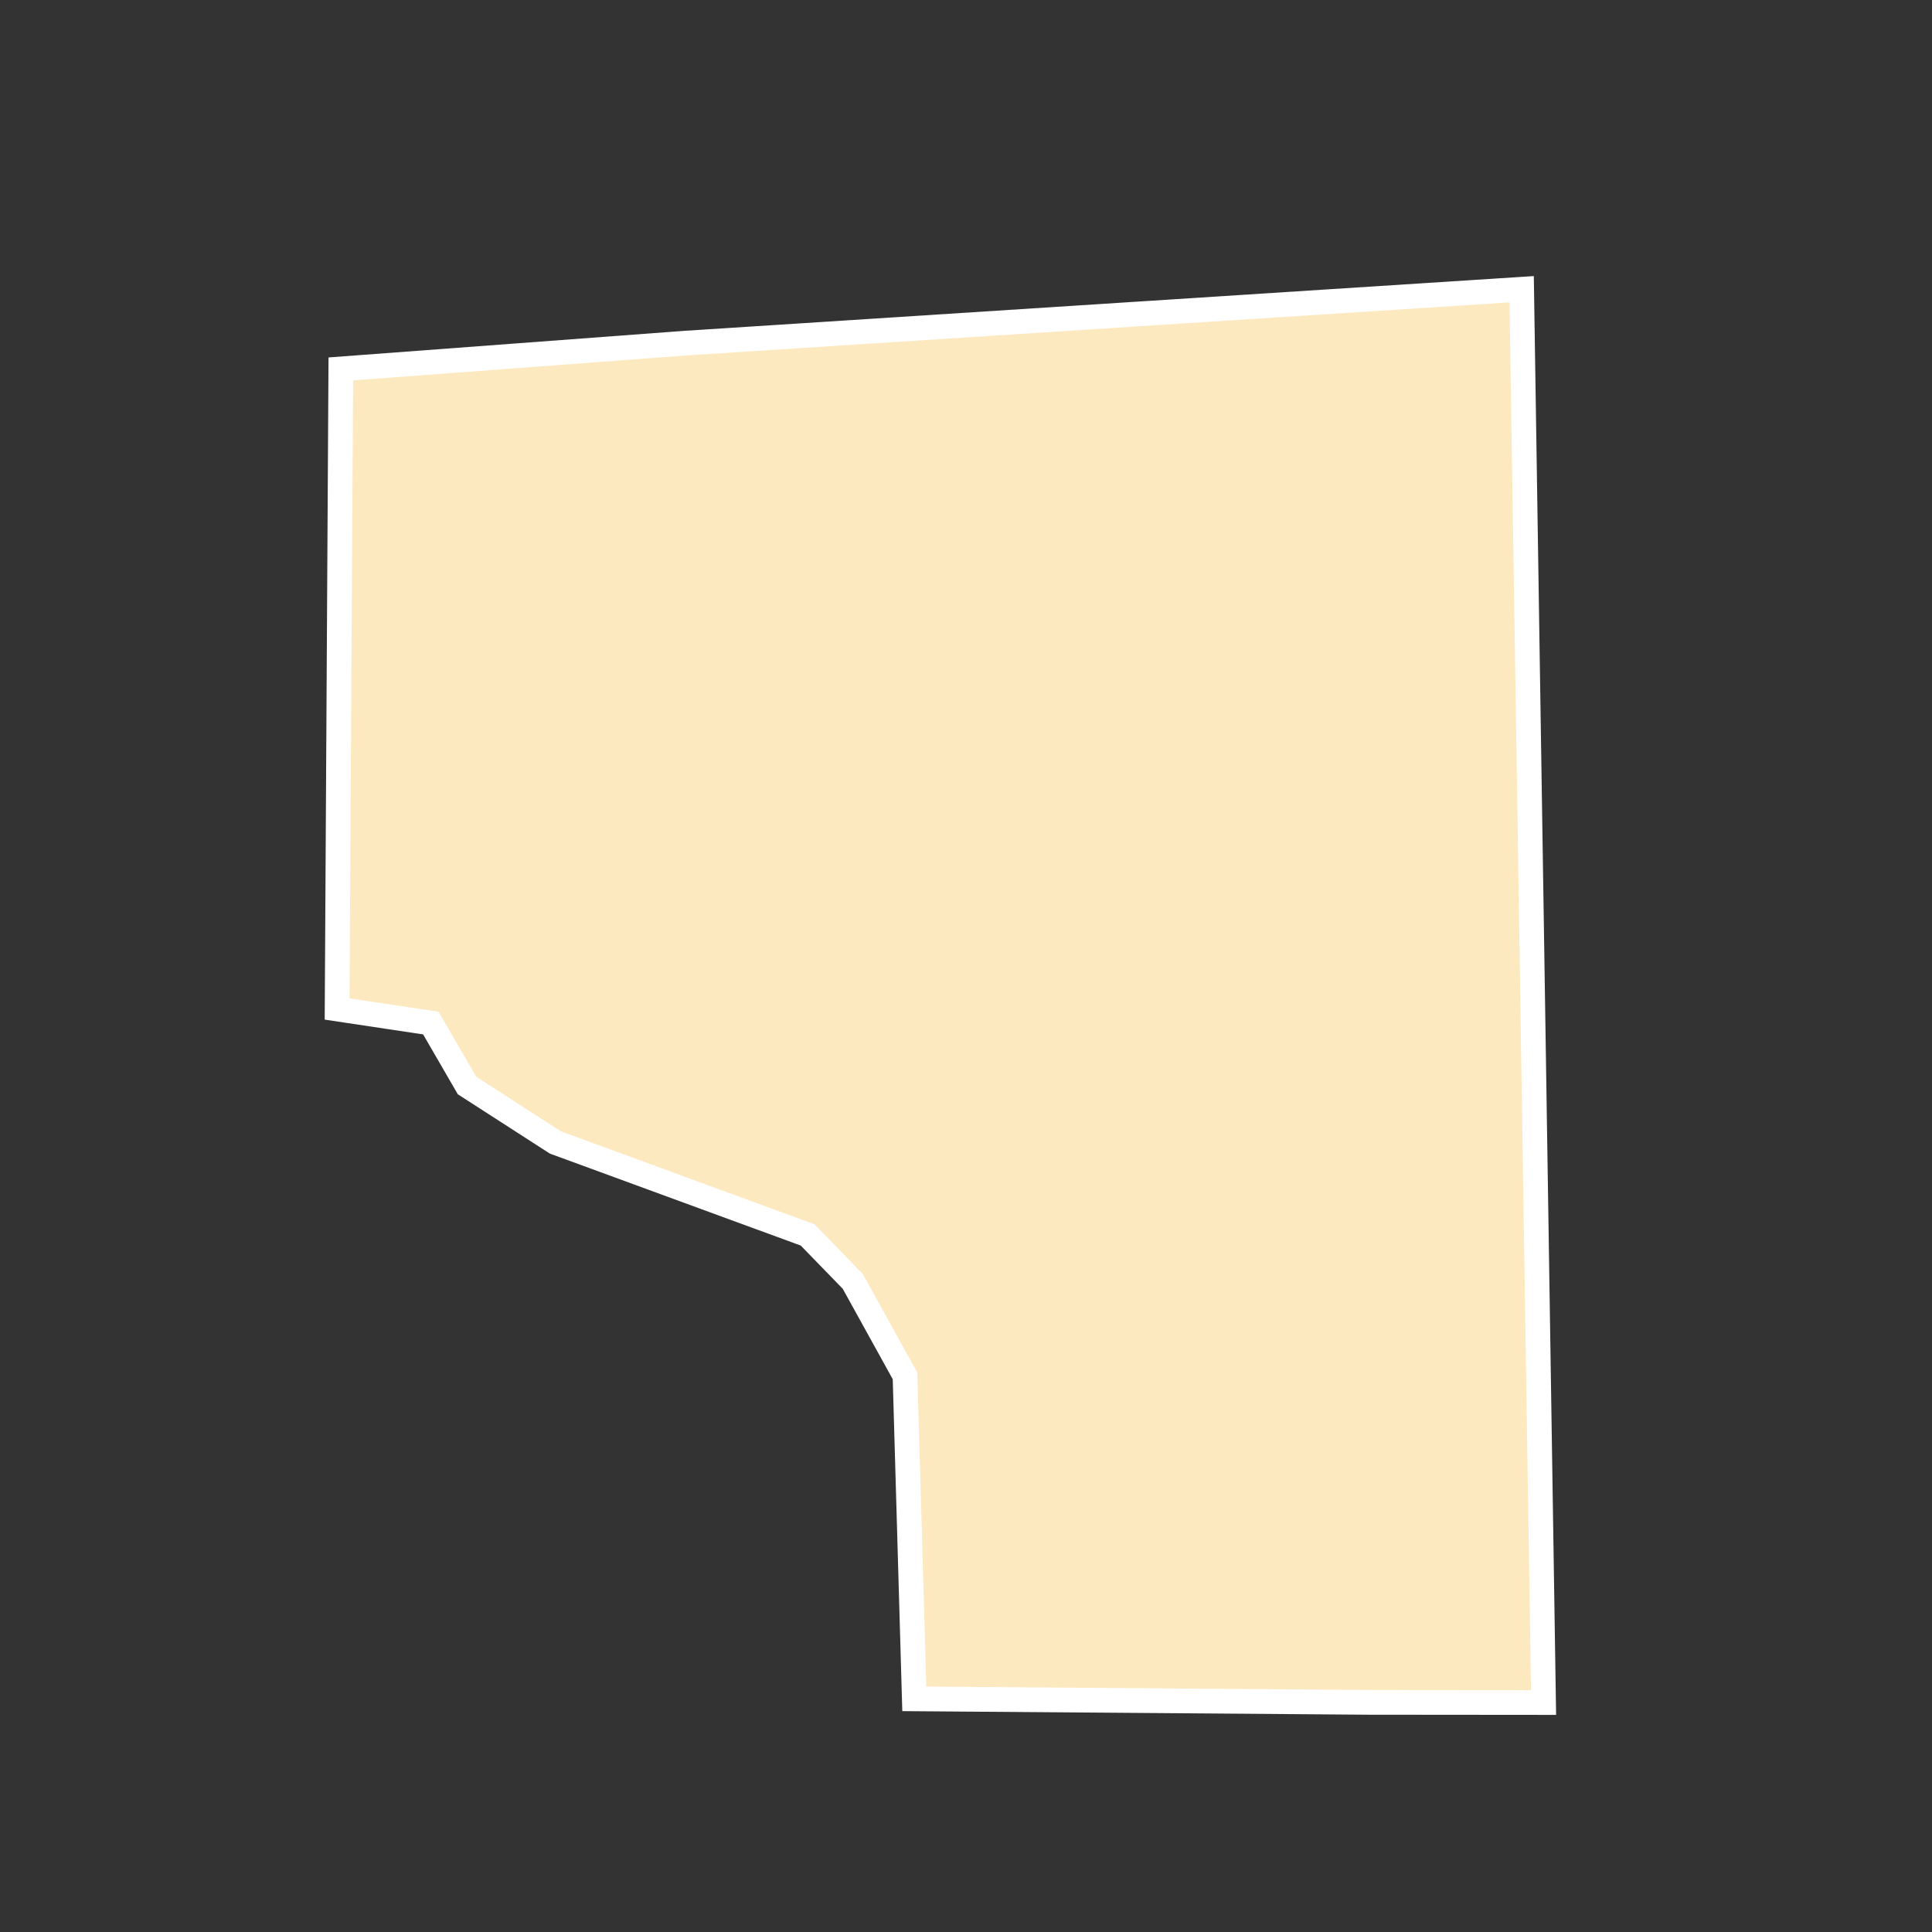 <?xml version="1.0" encoding="UTF-8"?>
<svg id="County_Labels" data-name="County Labels" xmlns="http://www.w3.org/2000/svg" viewBox="0 0 1000 1000">
  <rect x="0" y="0" width="1000" height="1000" fill="#333333" stroke="none"/>
  <polygon points="708.67 881.14 473.24 879.33 468.43 712.15 441.37 663.21 418.04 639.2 287.47 591.34 241.72 561.85 223 529.54 174.49 522.25 176.4 190.95 354.87 177.6 787.61 149.71 798.94 881.22 708.67 881.14" fill="#fde9bf" fill-rule="evenodd" stroke="#fff" stroke-miterlimit="10" stroke-width="12.79"/>
</svg>